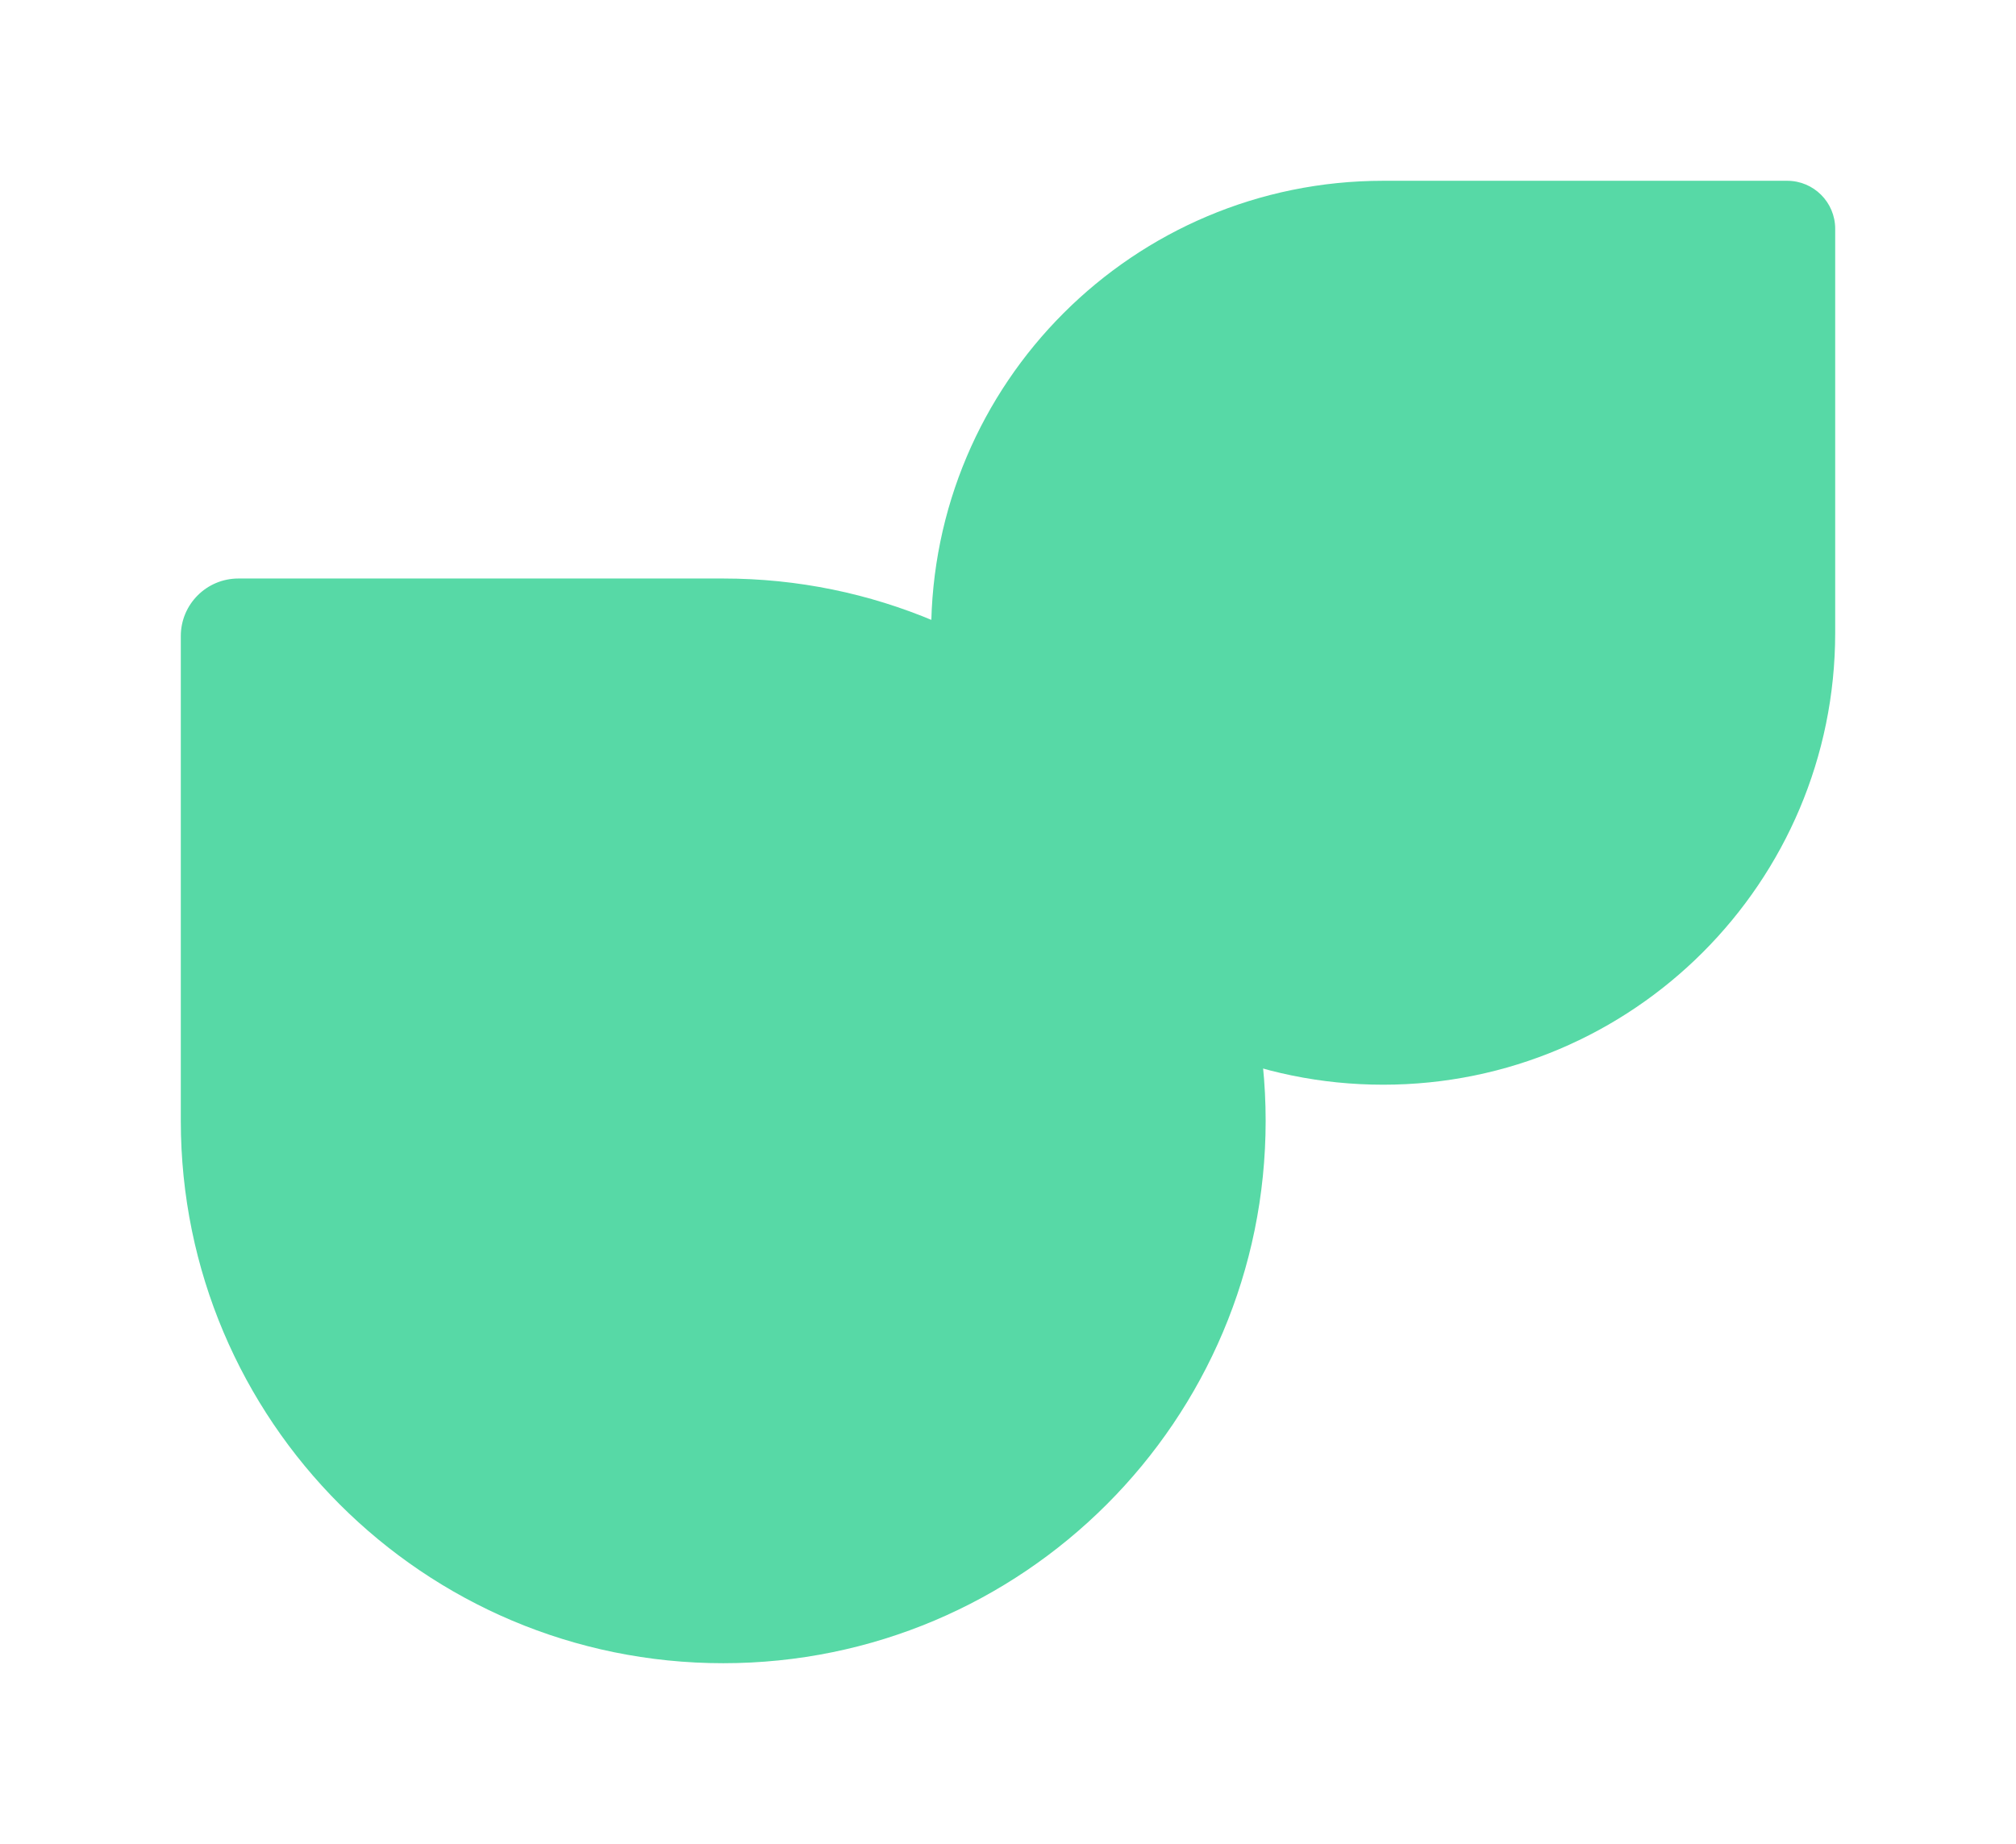 <svg width="223" height="204" viewBox="0 0 223 204" fill="none" xmlns="http://www.w3.org/2000/svg">
<g filter="url(#filter0_d_4227_4)">
<path d="M6 56.37C6 52.852 8.852 50 12.37 50H66C99.137 50 126 76.863 126 110C126 143.137 99.137 170 66 170C32.863 170 6 143.137 6 110V56.37Z" fill="#57D9A6"/>
</g>
<g filter="url(#filter1_d_4227_4)">
<path d="M89 56C89 28.386 111.386 6 139 6H183.692C186.623 6 189 8.377 189 11.308V56C189 83.614 166.614 106 139 106C111.386 106 89 83.614 89 56Z" fill="#57D9A6"/>
</g>
<defs>
<filter id="filter0_d_4227_4" x="0" y="44" width="160" height="160" filterUnits="userSpaceOnUse" color-interpolation-filters="sRGB">
<feFlood flood-opacity="0" result="BackgroundImageFix"/>
<feColorMatrix in="SourceAlpha" type="matrix" values="0 0 0 0 0 0 0 0 0 0 0 0 0 0 0 0 0 0 127 0" result="hardAlpha"/>
<feOffset dx="14" dy="14"/>
<feGaussianBlur stdDeviation="10"/>
<feColorMatrix type="matrix" values="0 0 0 0 0.11 0 0 0 0 0.11 0 0 0 0 0.2 0 0 0 0.5 0"/>
<feBlend mode="normal" in2="BackgroundImageFix" result="effect1_dropShadow_4227_4"/>
<feBlend mode="normal" in="SourceGraphic" in2="effect1_dropShadow_4227_4" result="shape"/>
</filter>
<filter id="filter1_d_4227_4" x="83" y="0" width="140" height="140" filterUnits="userSpaceOnUse" color-interpolation-filters="sRGB">
<feFlood flood-opacity="0" result="BackgroundImageFix"/>
<feColorMatrix in="SourceAlpha" type="matrix" values="0 0 0 0 0 0 0 0 0 0 0 0 0 0 0 0 0 0 127 0" result="hardAlpha"/>
<feOffset dx="14" dy="14"/>
<feGaussianBlur stdDeviation="10"/>
<feColorMatrix type="matrix" values="0 0 0 0 0.11 0 0 0 0 0.11 0 0 0 0 0.2 0 0 0 0.5 0"/>
<feBlend mode="normal" in2="BackgroundImageFix" result="effect1_dropShadow_4227_4"/>
<feBlend mode="normal" in="SourceGraphic" in2="effect1_dropShadow_4227_4" result="shape"/>
</filter>
</defs>
</svg>
